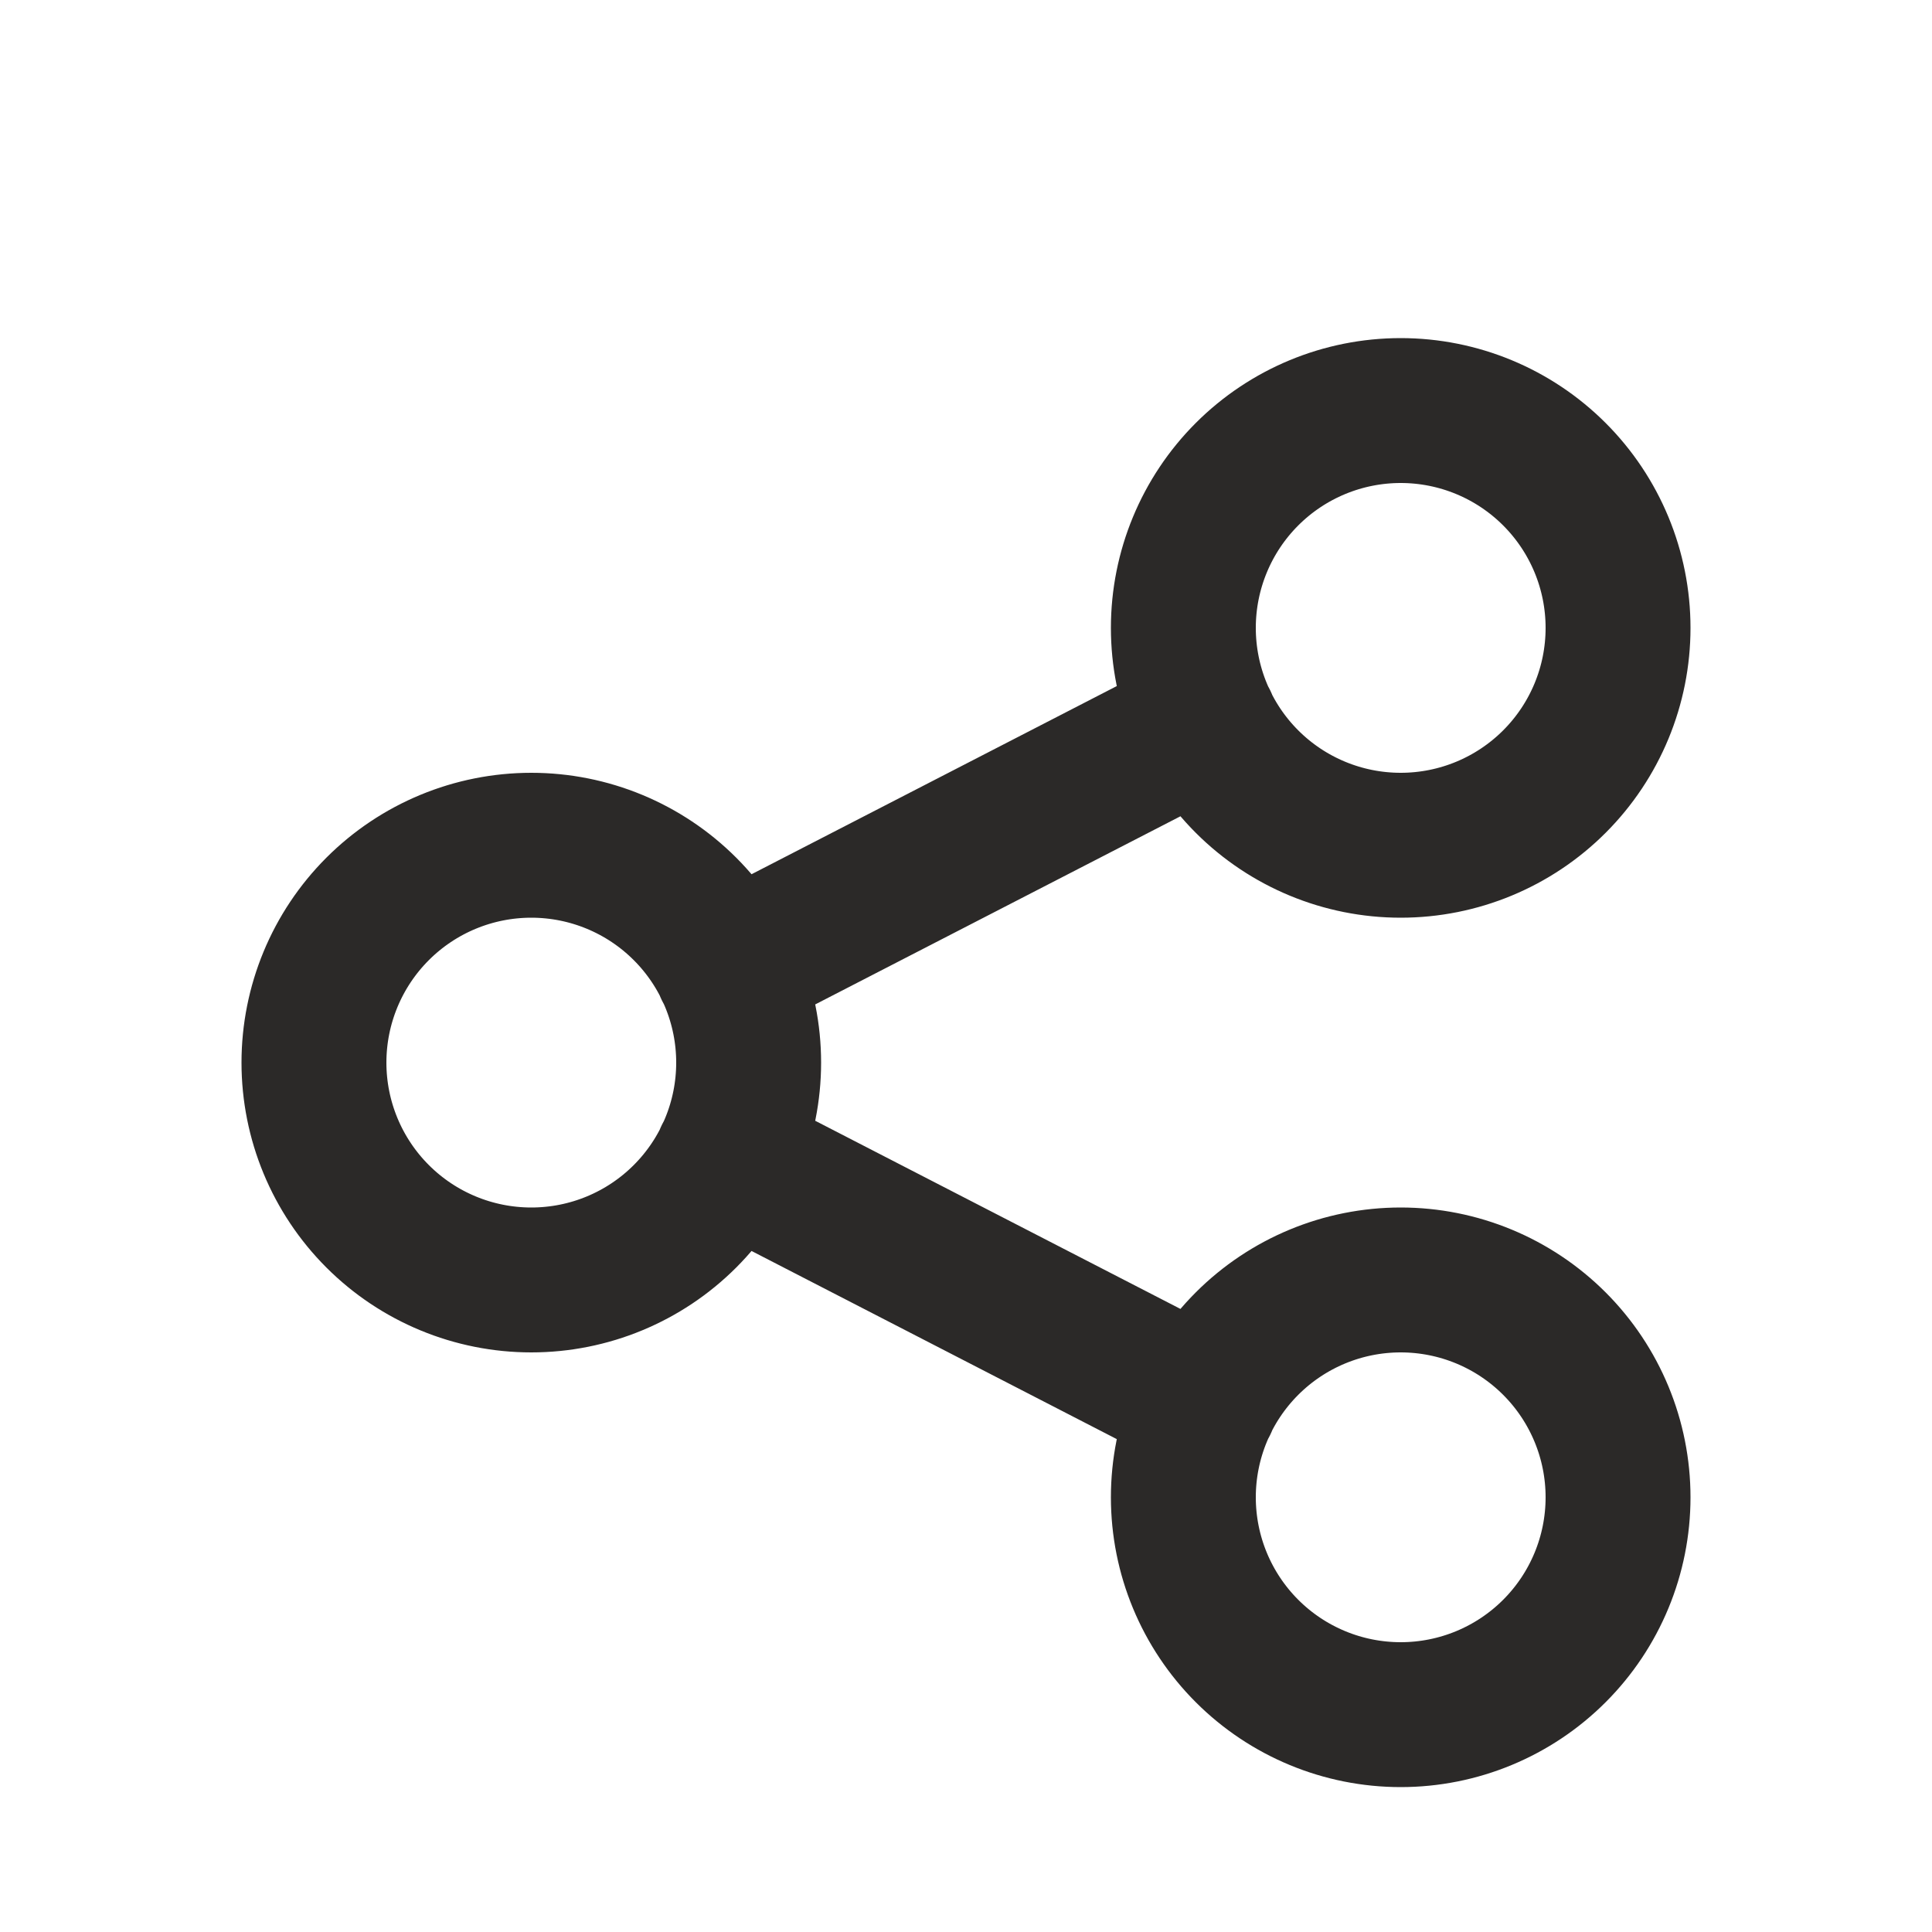 <svg width="20" height="20" viewBox="0 0 20 20" fill="none" xmlns="http://www.w3.org/2000/svg"  transform="translate(1,2)">
<path d="M6.525 8.025L11.475 5.475M6.525 9.975L11.475 12.525M2.25 9C2.25 9.597 2.487 10.169 2.909 10.591C3.331 11.013 3.903 11.25 4.5 11.25C5.097 11.25 5.669 11.013 6.091 10.591C6.513 10.169 6.75 9.597 6.75 9C6.75 8.403 6.513 7.831 6.091 7.409C5.669 6.987 5.097 6.75 4.5 6.75C3.903 6.75 3.331 6.987 2.909 7.409C2.487 7.831 2.25 8.403 2.25 9ZM11.25 4.5C11.25 5.097 11.487 5.669 11.909 6.091C12.331 6.513 12.903 6.75 13.5 6.75C14.097 6.75 14.669 6.513 15.091 6.091C15.513 5.669 15.75 5.097 15.75 4.5C15.75 3.903 15.513 3.331 15.091 2.909C14.669 2.487 14.097 2.25 13.5 2.25C12.903 2.25 12.331 2.487 11.909 2.909C11.487 3.331 11.25 3.903 11.25 4.5ZM11.25 13.5C11.25 14.097 11.487 14.669 11.909 15.091C12.331 15.513 12.903 15.75 13.5 15.75C14.097 15.75 14.669 15.513 15.091 15.091C15.513 14.669 15.75 14.097 15.75 13.5C15.75 12.903 15.513 12.331 15.091 11.909C14.669 11.487 14.097 11.25 13.5 11.25C12.903 11.25 12.331 11.487 11.909 11.909C11.487 12.331 11.25 12.903 11.25 13.5Z" stroke="#2B2928" stroke-width="1.5" stroke-linecap="round" stroke-linejoin="round"/>
</svg>
